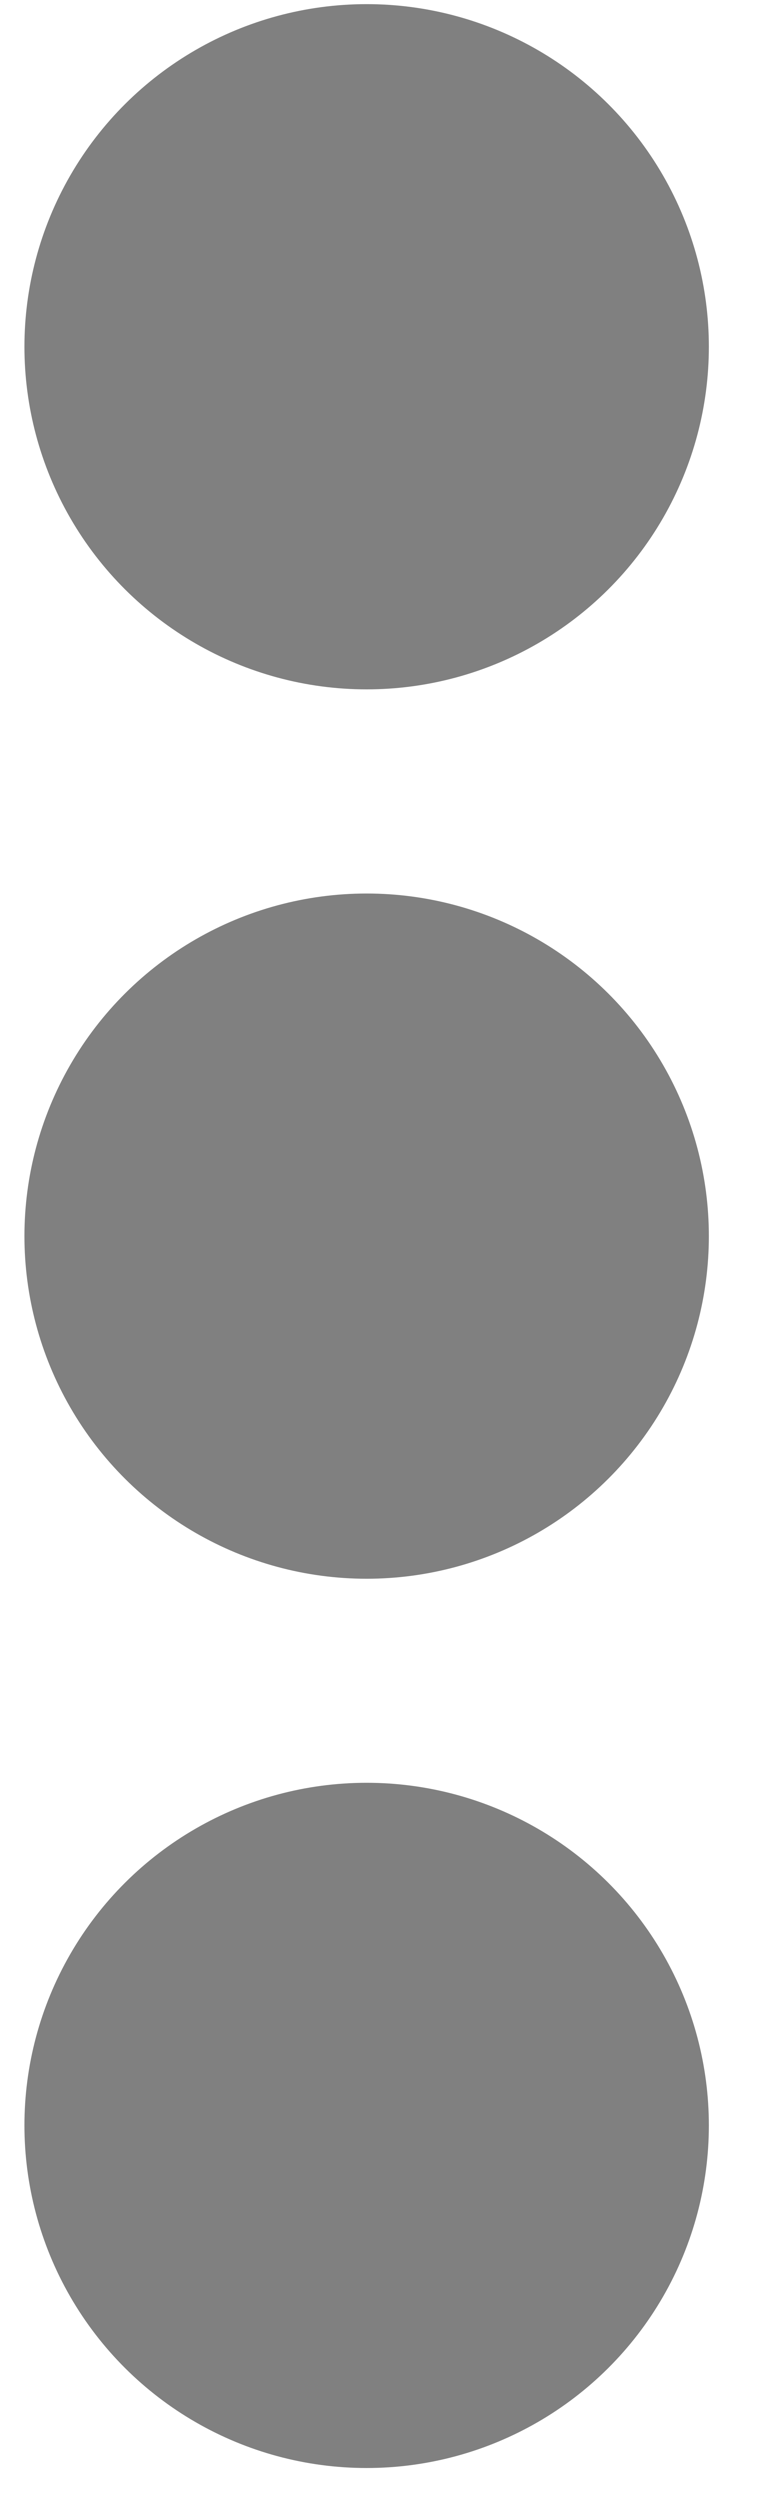 <svg width="7" height="23" viewBox="0 0 7 23" fill="none" xmlns="http://www.w3.org/2000/svg">
<circle cx="3.377" cy="3.19" r="3.152" transform="rotate(90 3.377 3.19)" fill="#808080"/>
<circle cx="3.377" cy="11.372" r="3.152" transform="rotate(90 3.377 11.372)" fill="#808080"/>
<circle cx="3.377" cy="19.553" r="3.152" transform="rotate(90 3.377 19.553)" fill="#808080"/>
</svg>
